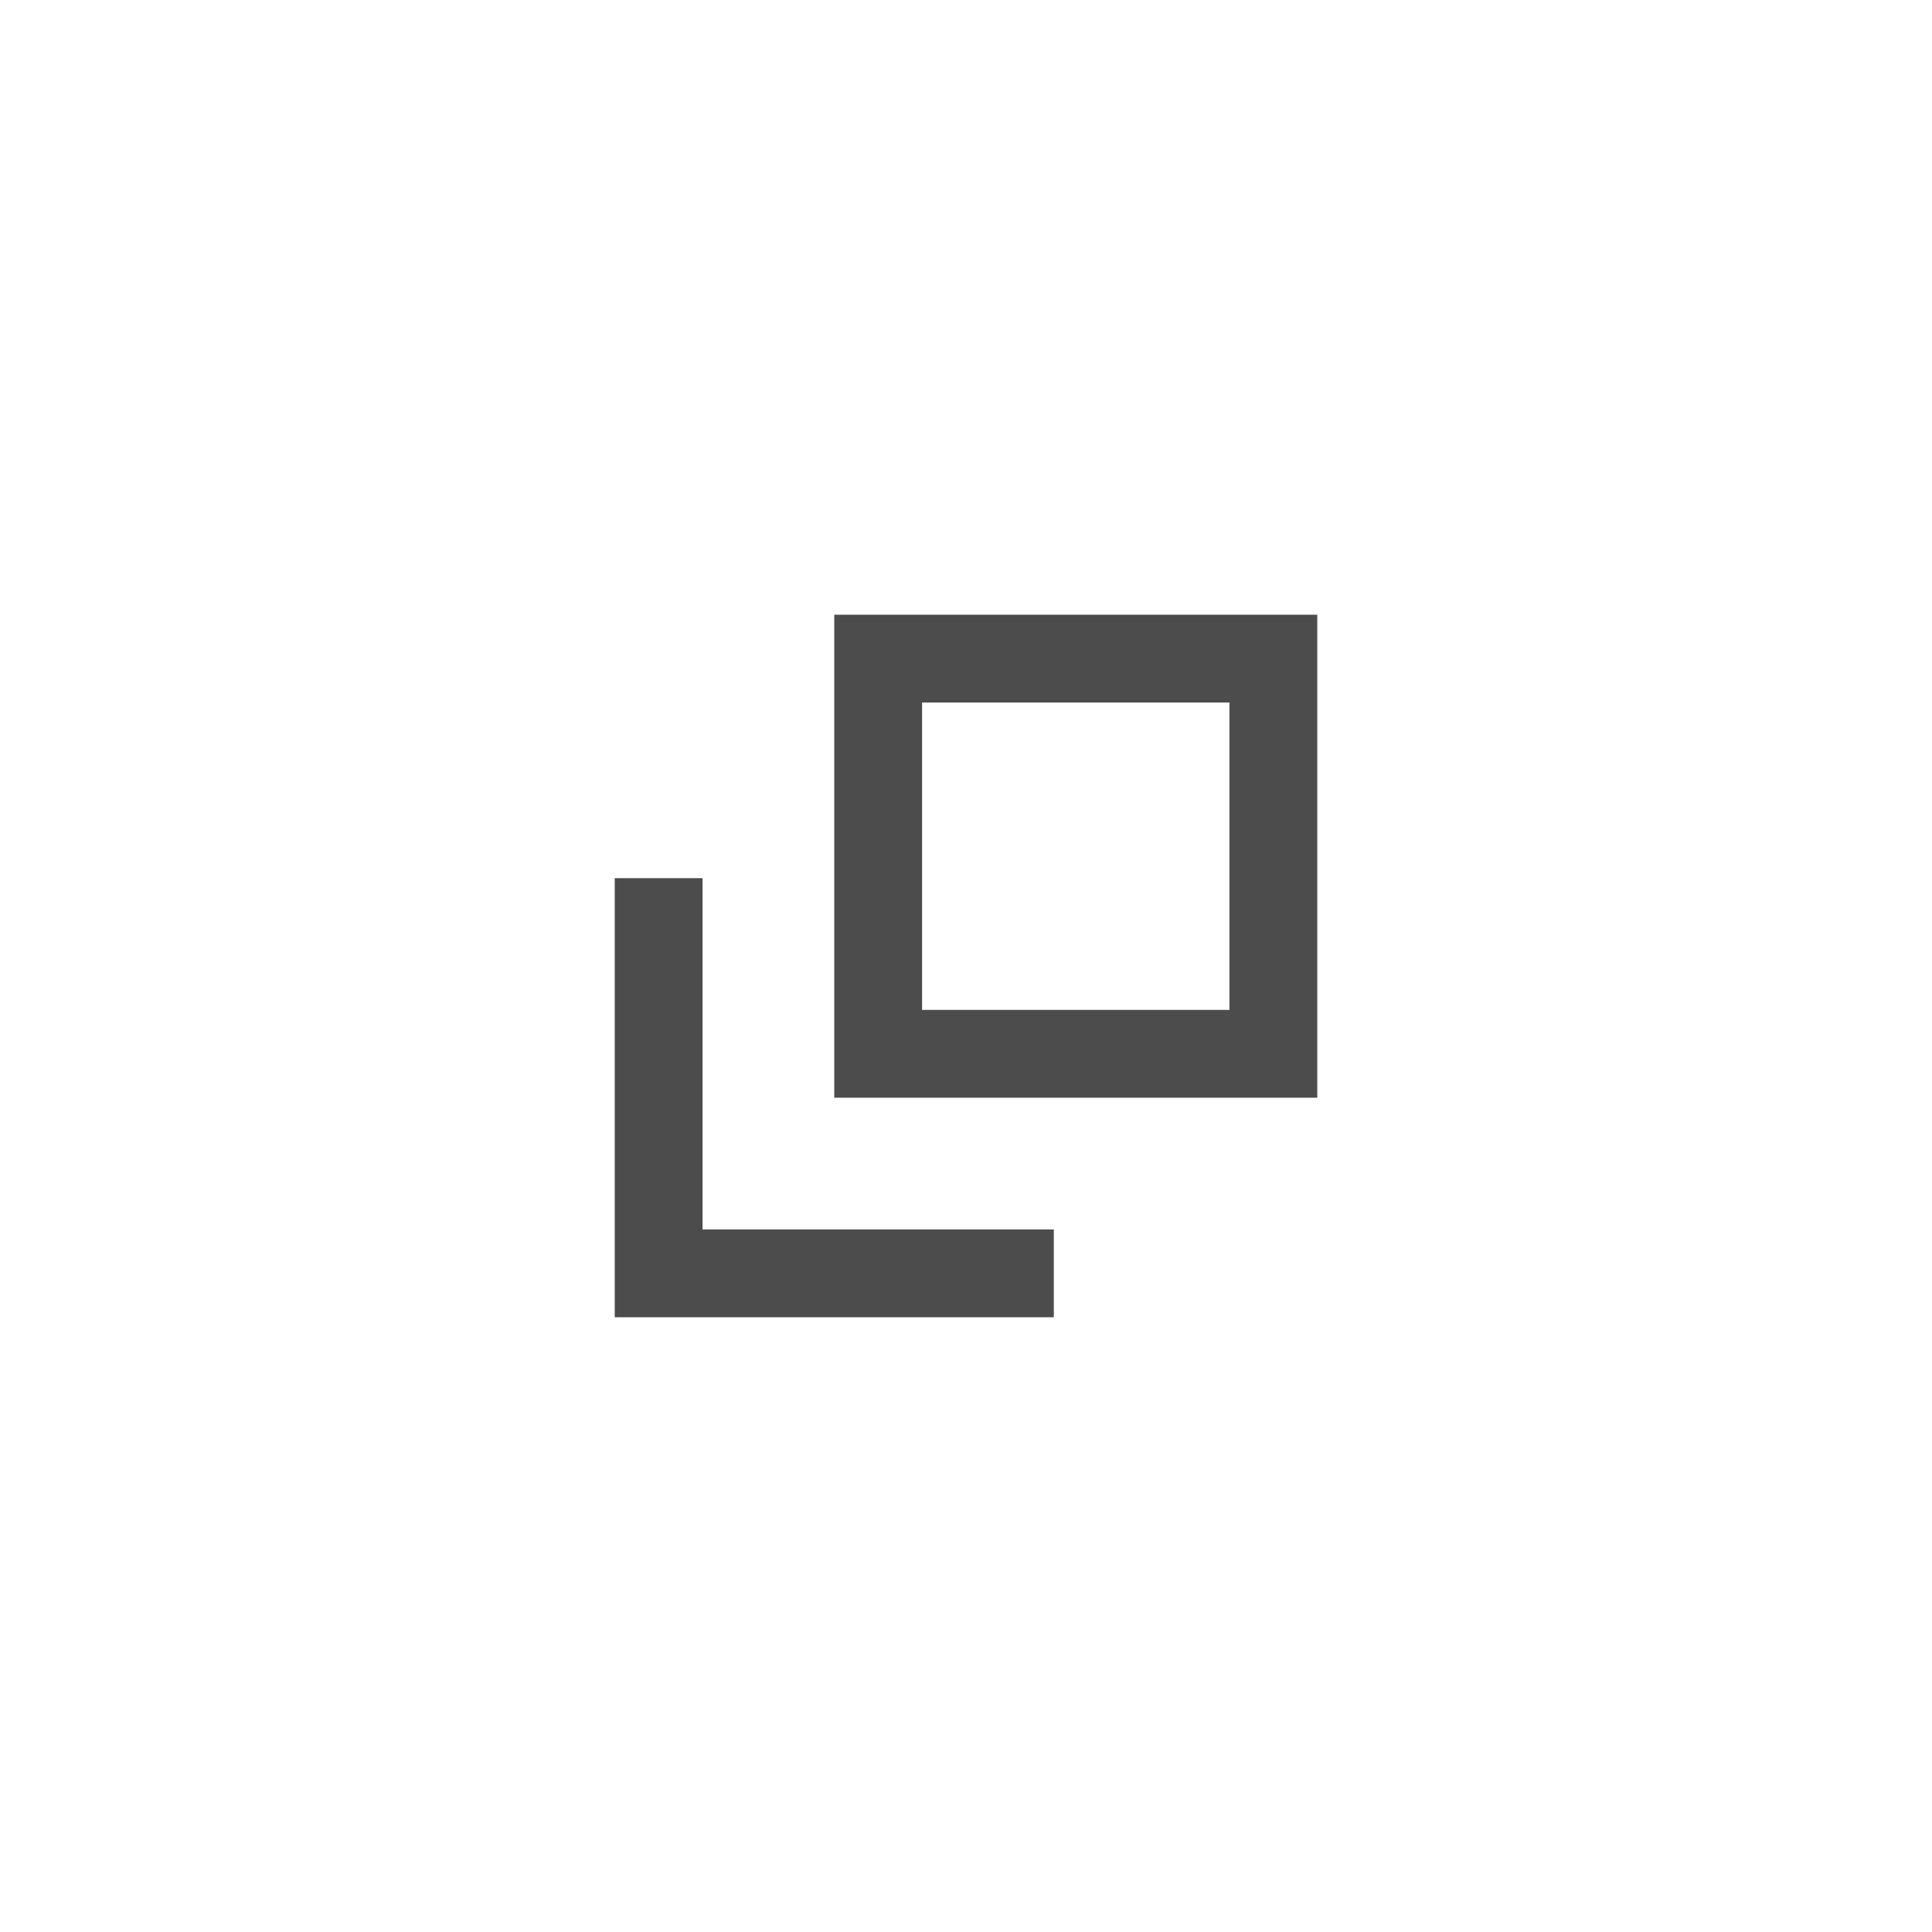 <?xml version="1.0" encoding="UTF-8" standalone="no"?>
<!-- Created with Inkscape (http://www.inkscape.org/) -->

<svg
   width="22"
   height="22"
   viewBox="0 0 22 22"
   version="1.1"
   id="svg1"
   inkscape:version="1.4.2 (ebf0e940d0, 2025-05-08)"
   sodipodi:docname="restore.svg"
   xml:space="preserve"
   xmlns:inkscape="http://www.inkscape.org/namespaces/inkscape"
   xmlns:sodipodi="http://sodipodi.sourceforge.net/DTD/sodipodi-0.dtd"
   xmlns:xlink="http://www.w3.org/1999/xlink"
   xmlns="http://www.w3.org/2000/svg"
   xmlns:svg="http://www.w3.org/2000/svg"><sodipodi:namedview
     id="namedview1"
     pagecolor="#ffffff"
     bordercolor="#000000"
     borderopacity="1"
     inkscape:showpageshadow="false"
     inkscape:pageopacity="0"
     inkscape:pagecheckerboard="true"
     inkscape:deskcolor="#505050"
     inkscape:document-units="px"
     showgrid="true"
     showborder="true"
     showguides="true"
     inkscape:zoom="13.397079"
     inkscape:cx="30.267792"
     inkscape:cy="9.9275372"
     inkscape:current-layer="svg1"
     borderlayer="false"
     inkscape:lockguides="true"><inkscape:grid
       id="grid1"
       units="px"
       originx="1"
       originy="1"
       spacingx="1"
       spacingy="1"
       empcolor="#0099e5"
       empopacity="0.302"
       color="#0099e5"
       opacity="0.149"
       empspacing="5"
       enabled="true"
       visible="true" /><sodipodi:guide
       position="2,11"
       orientation="1,0"
       id="guide1"
       inkscape:locked="true" /><sodipodi:guide
       position="7,11"
       orientation="1,0"
       id="guide2"
       inkscape:locked="true" /><sodipodi:guide
       position="20,11"
       orientation="1,0"
       id="guide3"
       inkscape:locked="true" /><sodipodi:guide
       position="15,11"
       orientation="1,0"
       id="guide4"
       inkscape:locked="true" /><sodipodi:guide
       position="11,20"
       orientation="0,-1"
       id="guide5"
       inkscape:locked="true" /><sodipodi:guide
       position="11,15"
       orientation="0,-1"
       id="guide6"
       inkscape:locked="true" /><sodipodi:guide
       position="11,2"
       orientation="0,-1"
       id="guide7"
       inkscape:locked="true" /><sodipodi:guide
       position="11,7"
       orientation="0,-1"
       id="guide8"
       inkscape:locked="true" /></sodipodi:namedview><defs
     id="defs1" /><g
     id="hover-center"
     inkscape:label="hover-center"
     transform="translate(46,-1.7539027e-4)"><rect
       style="opacity:0;fill:#ffffff;stroke-width:0;stroke-linecap:round;stroke-linejoin:round;paint-order:markers stroke fill"
       id="rect1-3"
       width="22"
       height="22"
       x="0"
       y="0"
       inkscape:label="box" /><circle
       style="fill:#000000;fill-opacity:0.1;stroke-width:0;stroke-linecap:round;stroke-linejoin:round;paint-order:markers stroke fill"
       id="path1-7"
       cx="11"
       cy="11"
       inkscape:label="bg"
       r="11" /><use
       x="0"
       y="0"
       xlink:href="#g2"
       id="use2"
       style="display:inline"
       transform="translate(-2e-6)"
       inkscape:label="use2" /></g><g
     id="pressed-center"
     inkscape:label="pressed-center"
     transform="translate(23,-1.7539027e-4)"><rect
       style="opacity:0;fill:#ffffff;stroke-width:0;stroke-linecap:round;stroke-linejoin:round;paint-order:markers stroke fill"
       id="rect1"
       width="22"
       height="22"
       x="0"
       y="0"
       inkscape:label="box" /><circle
       style="fill:#000000;fill-opacity:0.13;stroke-width:0;stroke-linecap:round;stroke-linejoin:round;paint-order:markers stroke fill"
       id="path1"
       cx="11"
       cy="11"
       inkscape:label="bg"
       r="11" /><use
       x="0"
       y="0"
       xlink:href="#use2"
       id="use3"
       style="display:inline"
       inkscape:label="content-clone" /></g><g
     id="active-center"
     inkscape:label="active-center"
     transform="translate(3.9728661e-8,-1.7539027e-4)"><rect
       style="opacity:0;fill:#ffffff;stroke-width:0;stroke-linecap:round;stroke-linejoin:round;paint-order:markers stroke fill"
       id="rect1-0-1"
       width="22"
       height="22"
       x="0"
       y="0"
       inkscape:label="box" /><g
       id="g2"
       inkscape:label="content"
       style="display:inline"><path
         style="display:inline;fill:none;fill-opacity:0.13;stroke:#000000;stroke-width:1;stroke-opacity:0.7;paint-order:markers stroke fill"
         d="m 7.5,10 v 4.5 h 4.5"
         id="path2"
         inkscape:label="bottom" /><rect
         style="fill:none;fill-opacity:0.13;stroke:#000000;stroke-width:1;stroke-opacity:0.7;paint-order:markers stroke fill"
         id="rect2"
         width="4.5"
         height="4.5"
         x="10"
         y="7.5"
         inkscape:label="top" /></g></g></svg>
